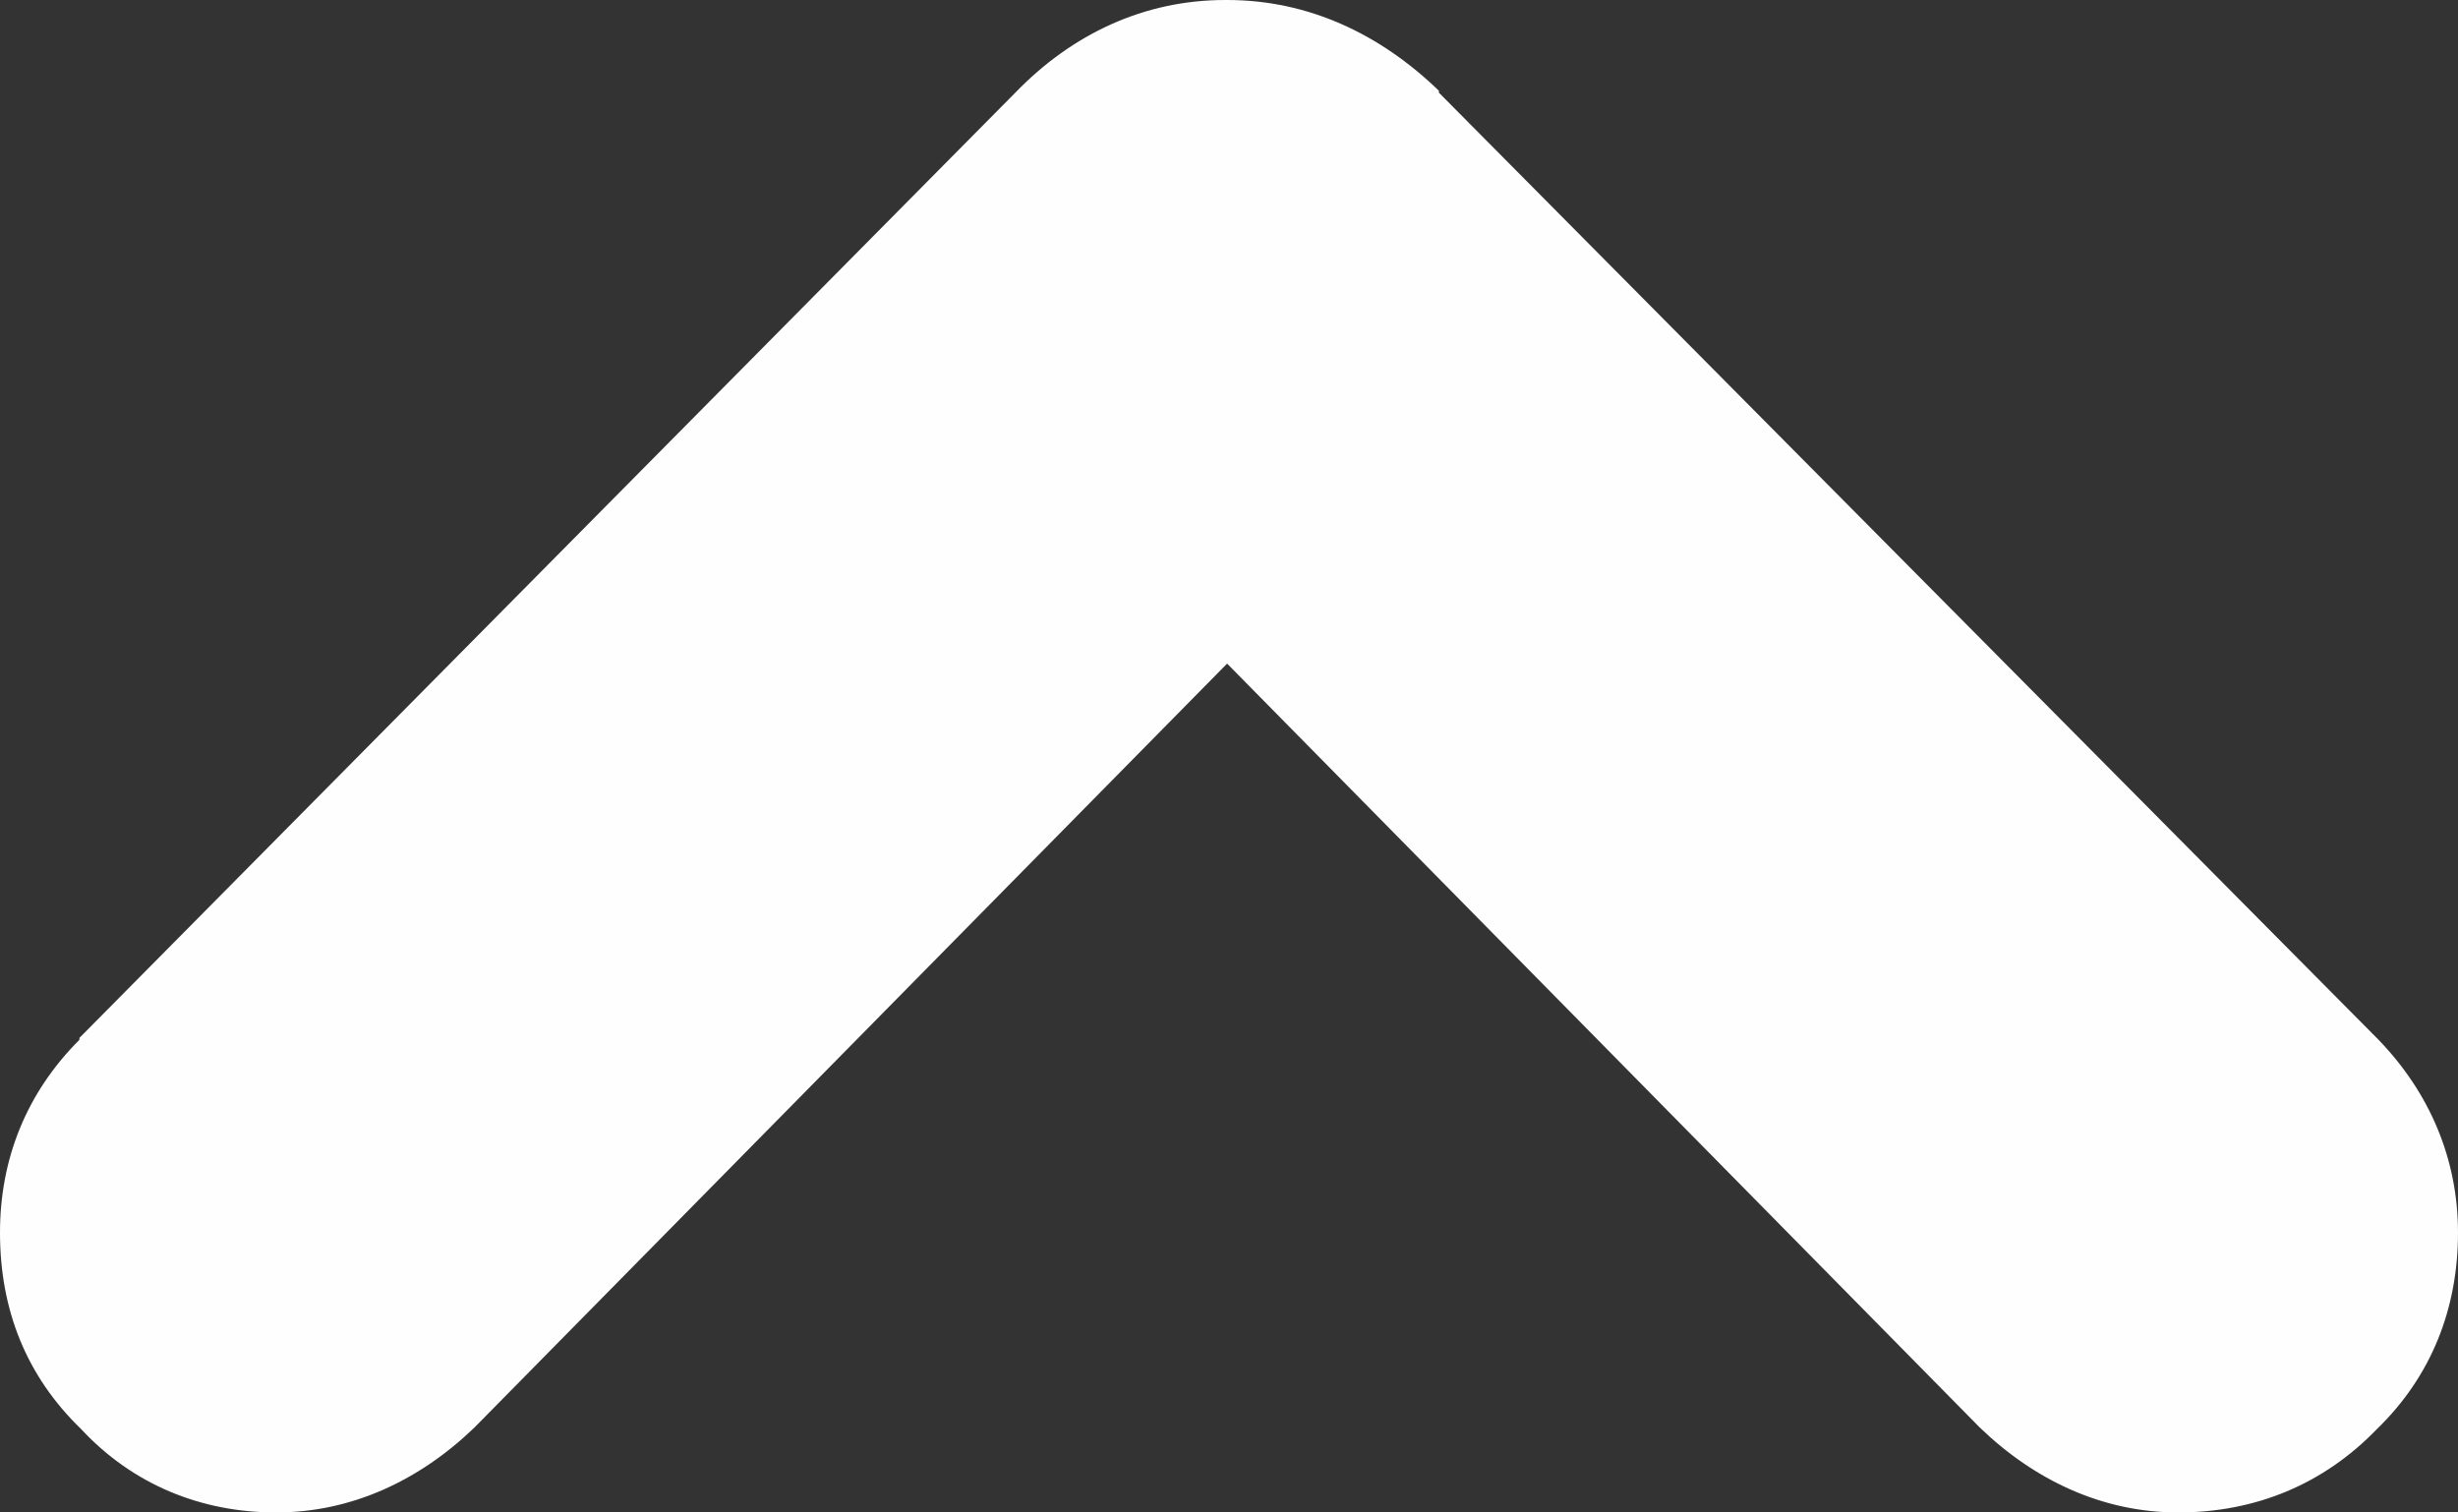 <svg width="13" height="8" viewBox="0 0 13 8" fill="none" xmlns="http://www.w3.org/2000/svg" xmlns:xlink="http://www.w3.org/1999/xlink">
	<rect x="0" y="0" width="13" height="8" fill="#333333" stroke="none"/>
	<desc>
			Created with Pixso.
	</desc>
	<defs/>
	<path id="arrow-up-icon-s-w" d="M12.57 7.56C12.29 7.85 11.93 8 11.52 8C11.12 8 10.76 7.83 10.47 7.55L10.47 7.55L6.49 3.51L2.51 7.55C2.22 7.83 1.86 8 1.46 8C1.06 8 0.7 7.85 0.43 7.56C0.14 7.28 0 6.93 0 6.52C0 6.13 0.14 5.78 0.42 5.5L0.42 5.49L5.37 0.49L5.37 0.49C5.67 0.18 6.05 0 6.48 0L6.49 0C6.92 0 7.3 0.18 7.61 0.48L7.61 0.49L12.58 5.5C12.85 5.78 13 6.13 13 6.52C13 6.92 12.86 7.28 12.57 7.56Z" fill="#FEFEFE" fill-opacity="1" fill-rule="evenodd"/>
</svg>
